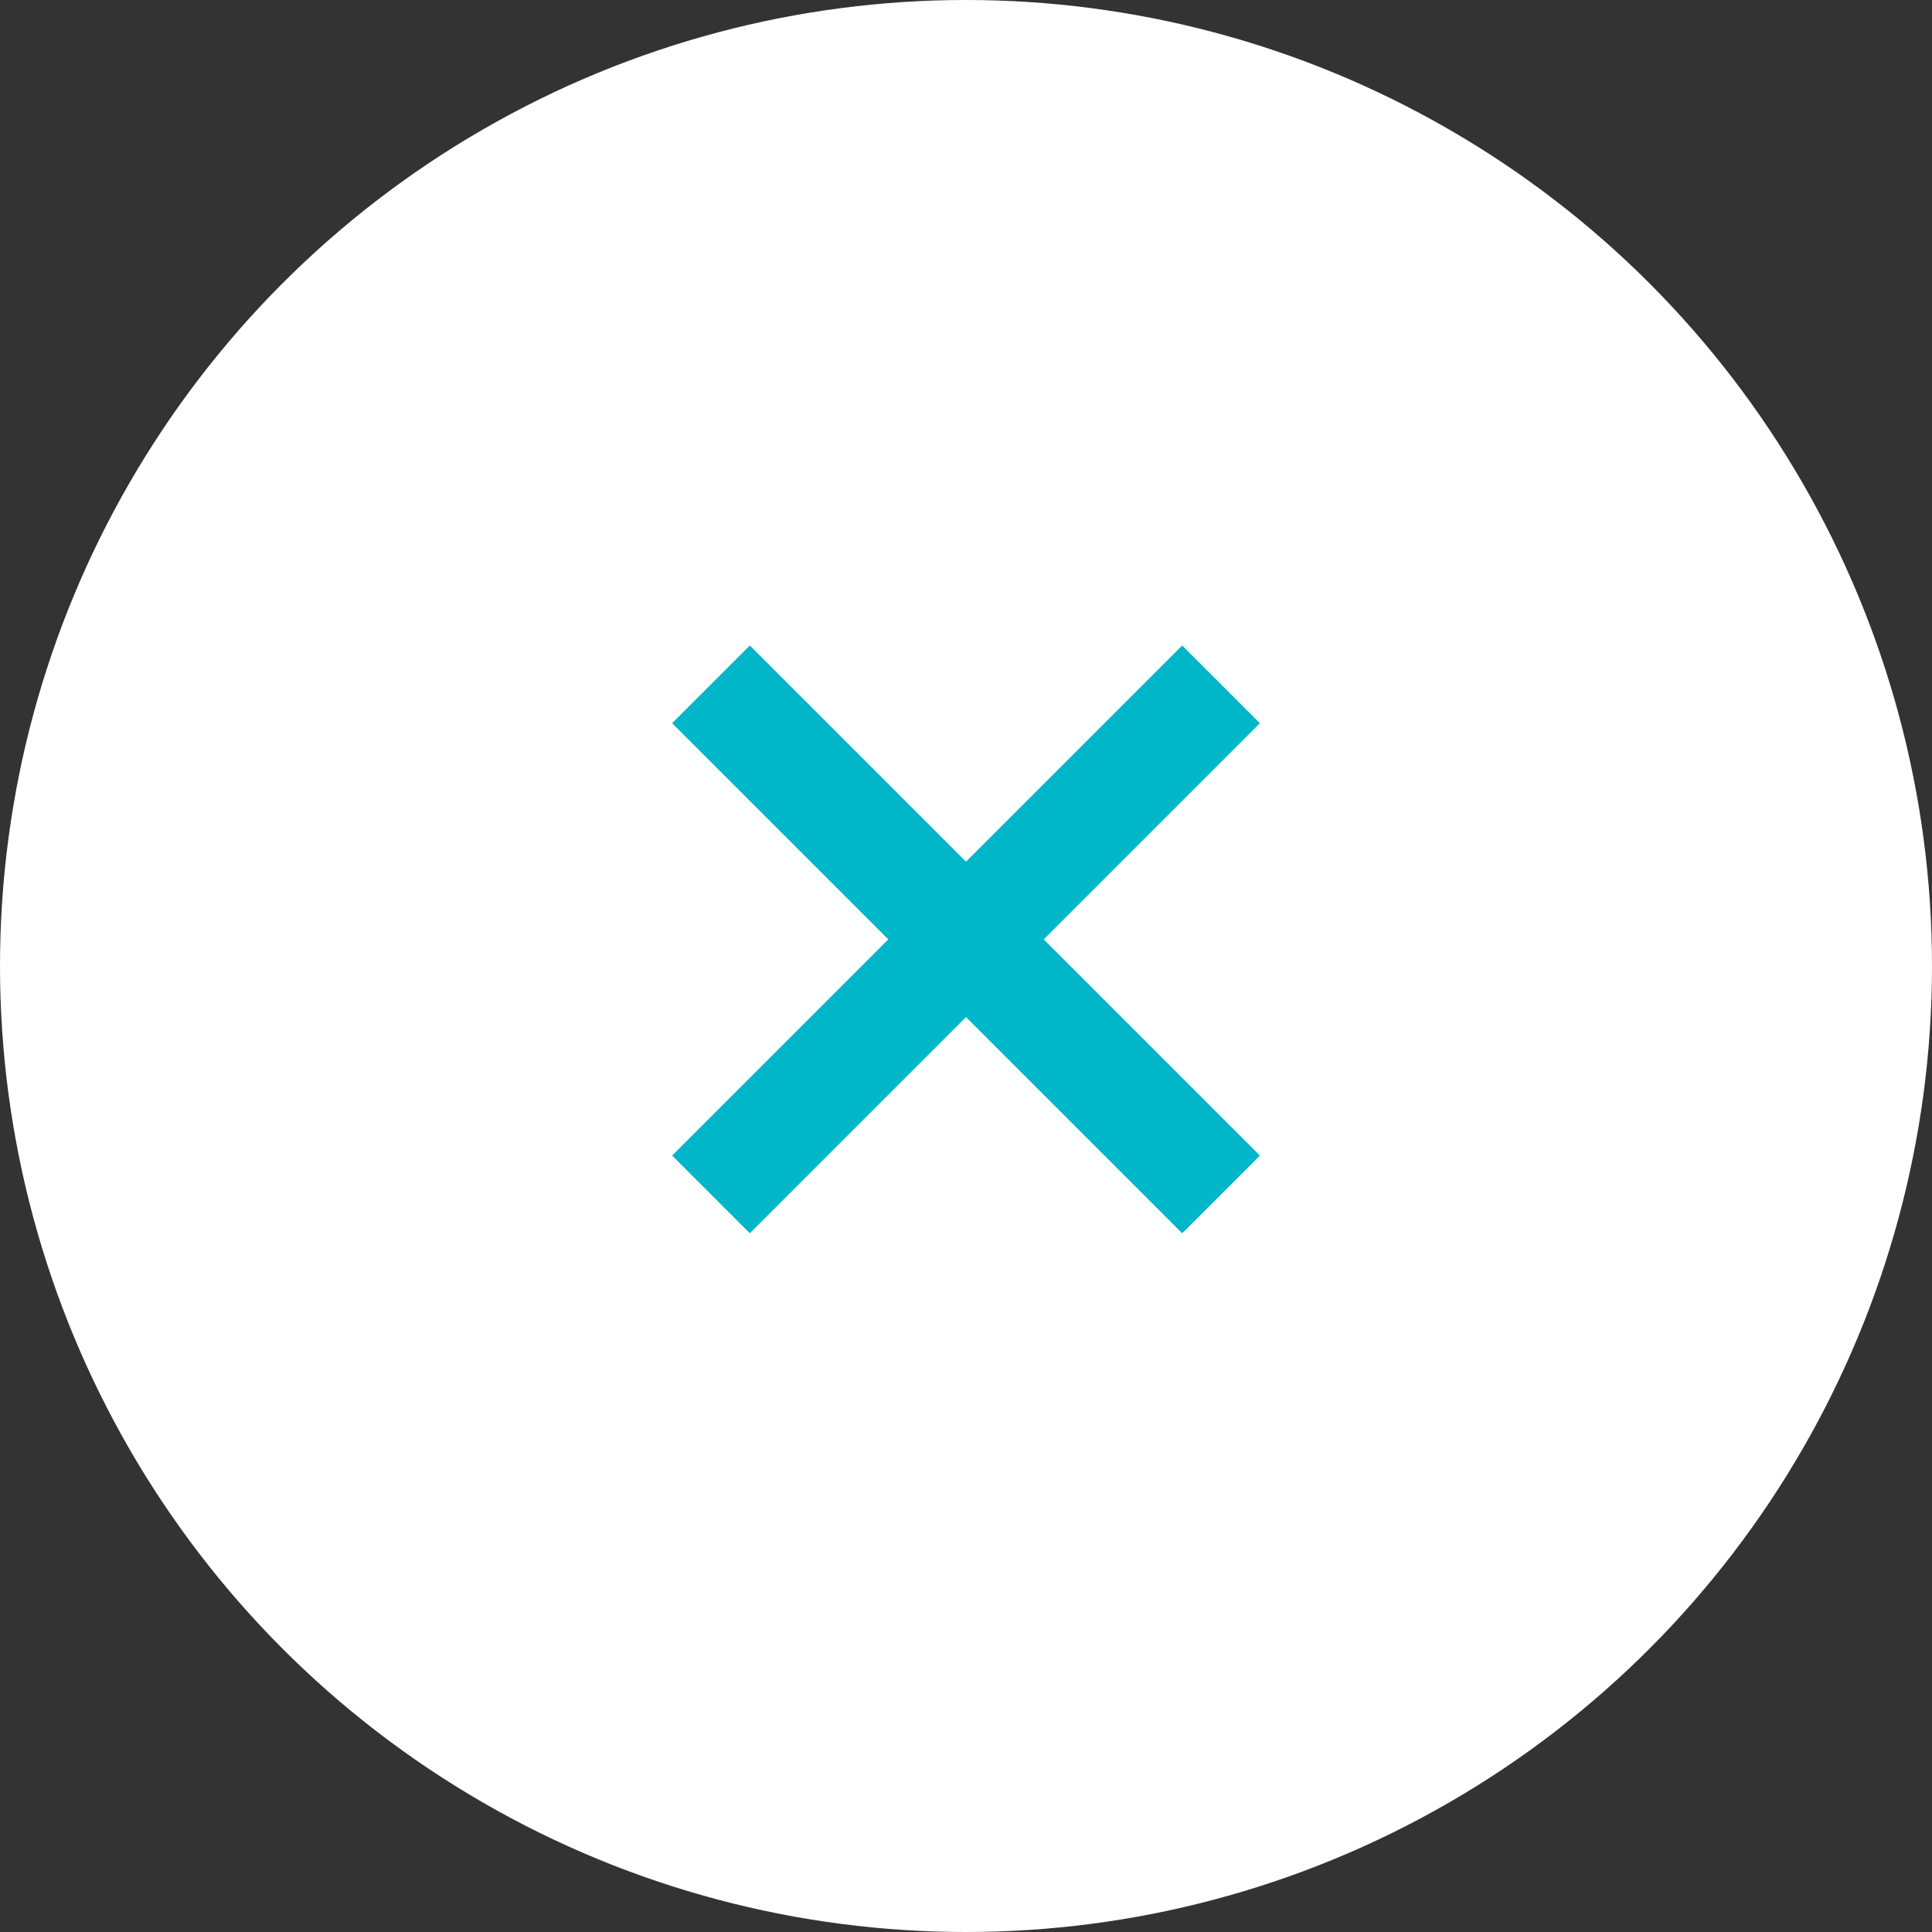 <svg width="18" height="18" viewBox="0 0 18 18" fill="none" xmlns="http://www.w3.org/2000/svg">
<rect x="0" y="0" width="18" height="18" fill="#333333" stroke="none"/>
<circle cx="9" cy="9" r="9" fill="white"/>
<path d="M9.724 8.752L11.738 10.766L11.014 11.49L9 9.476L6.986 11.49L6.262 10.766L8.276 8.752L6.262 6.738L6.986 6.014L9 8.028L11.014 6.014L11.738 6.738L9.724 8.752Z" fill="#00B6C9"/>
</svg>
